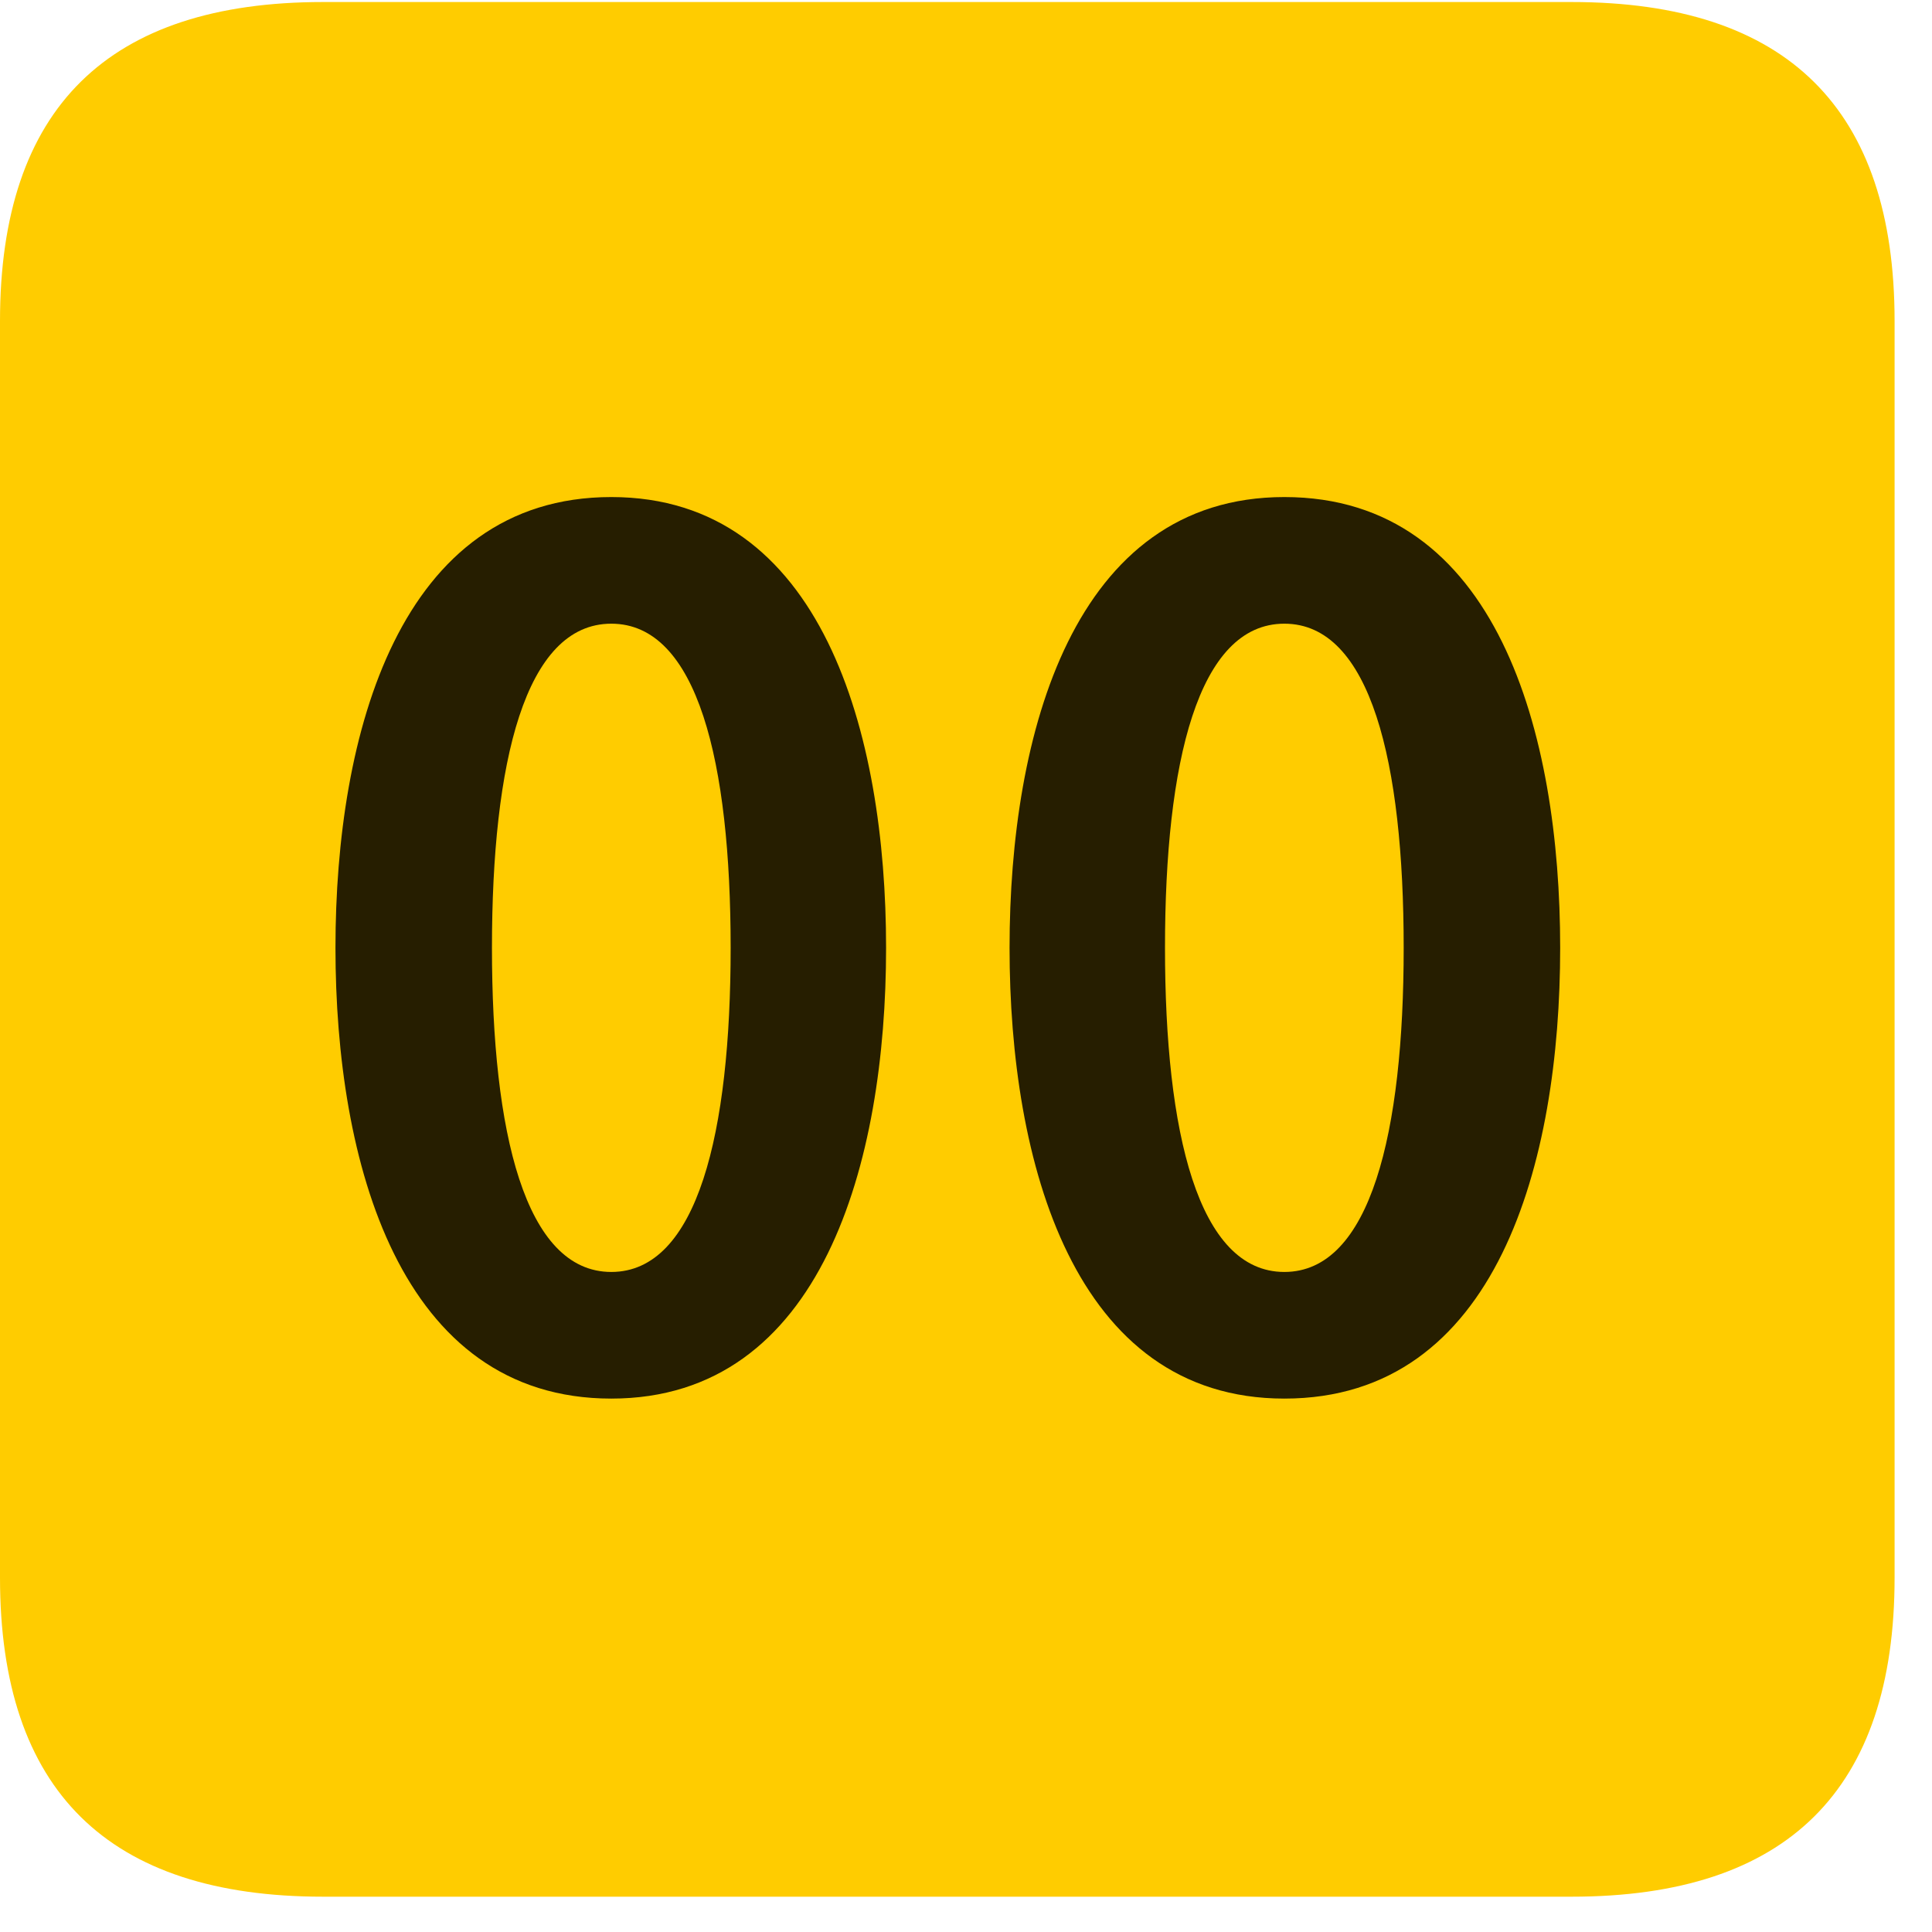 <svg width="22" height="22" viewBox="0 0 22 22" fill="none" xmlns="http://www.w3.org/2000/svg">
<path d="M3.68 21.598H17.895C20.355 21.598 21.574 20.379 21.574 17.965V3.656C21.574 1.242 20.355 0.023 17.895 0.023H3.68C1.23 0.023 0 1.23 0 3.656V17.965C0 20.391 1.23 21.598 3.68 21.598Z" fill="#FFCC00"/>
<path d="M6.961 15.926C4.547 15.926 3.82 13.23 3.82 10.793C3.82 8.355 4.547 5.66 6.961 5.66C9.363 5.66 10.09 8.355 10.09 10.793C10.09 13.23 9.363 15.926 6.961 15.926ZM6.961 14.484C7.945 14.484 8.32 12.891 8.32 10.793C8.32 8.684 7.945 7.102 6.961 7.102C5.977 7.102 5.602 8.684 5.602 10.793C5.602 12.891 5.977 14.484 6.961 14.484ZM14.625 15.926C12.223 15.926 11.496 13.23 11.496 10.793C11.496 8.355 12.223 5.66 14.625 5.66C17.051 5.66 17.766 8.355 17.766 10.793C17.766 13.23 17.051 15.926 14.625 15.926ZM14.625 14.484C15.609 14.484 15.984 12.891 15.984 10.793C15.984 8.684 15.609 7.102 14.625 7.102C13.641 7.102 13.266 8.684 13.266 10.793C13.266 12.891 13.641 14.484 14.625 14.484Z" fill="black" fill-opacity="0.85"/>
</svg>
